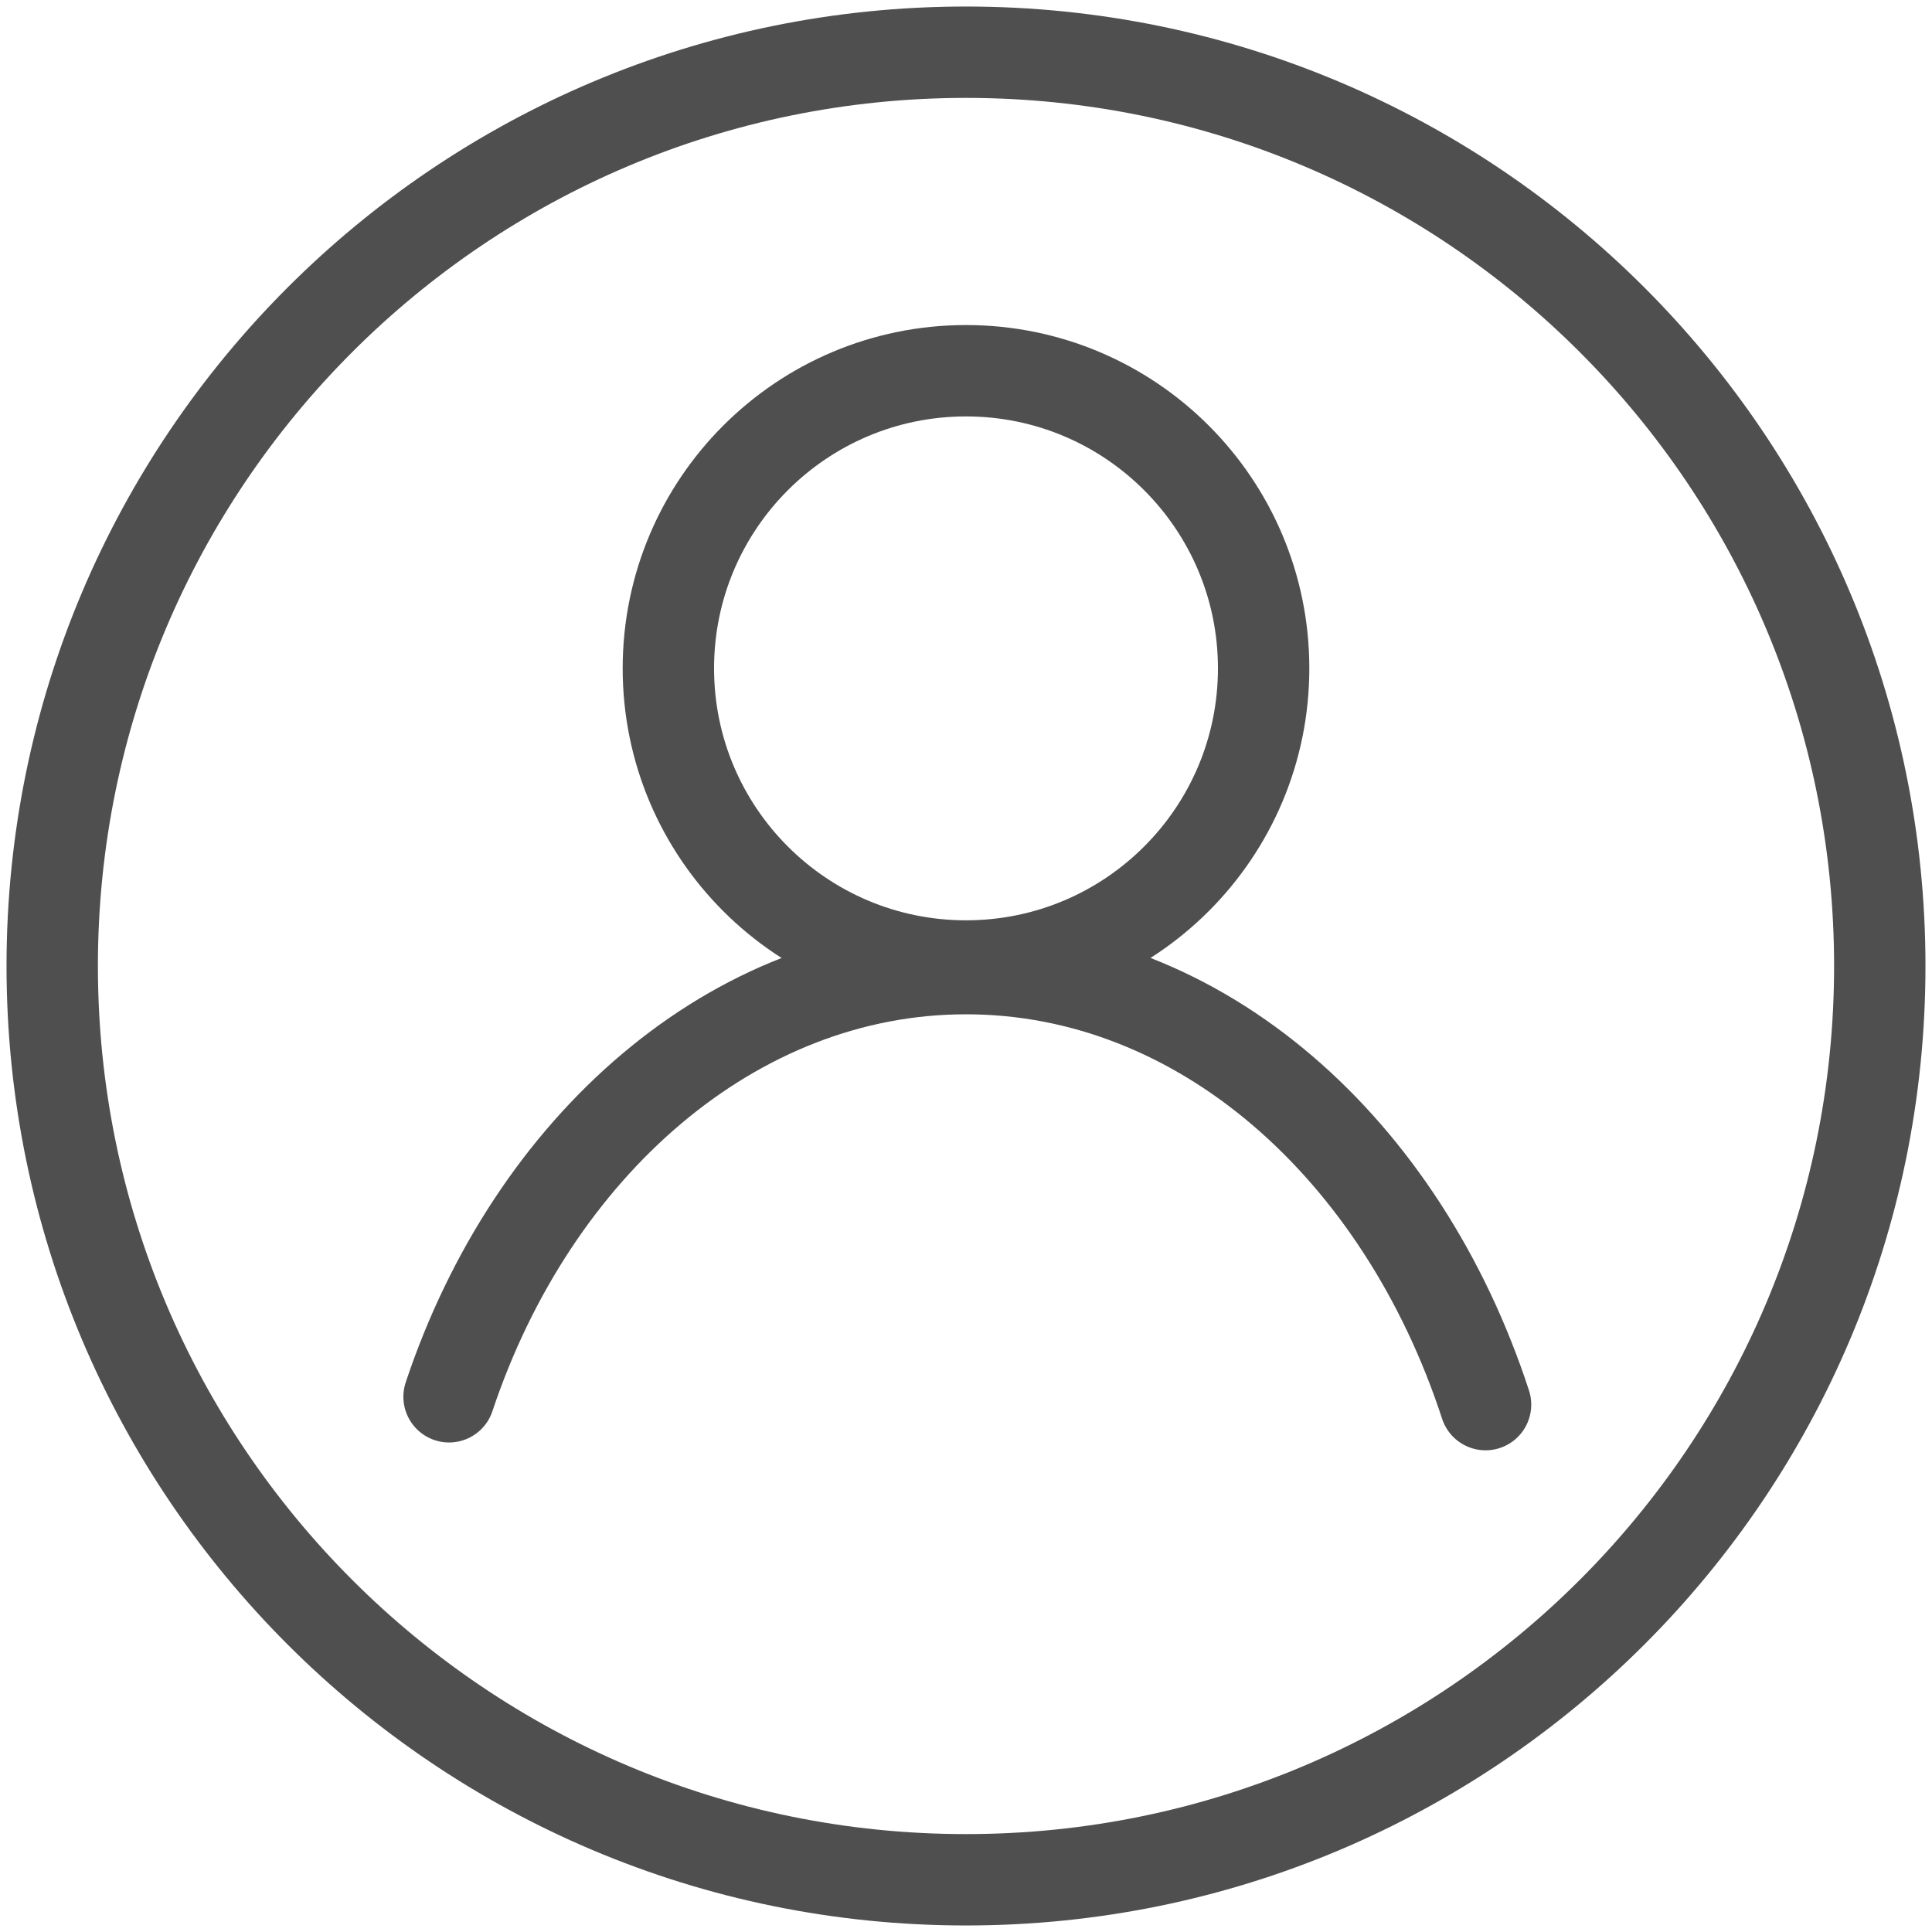 <svg width="148" height="148" viewBox="0 0 148 148" fill="none" xmlns="http://www.w3.org/2000/svg">
<path d="M74 144C112.66 144 144 112.66 144 74C144 35.34 112.66 4 74 4C35.34 4 4 35.34 4 74C4 112.66 35.34 144 74 144Z" stroke="#4F4F4F" stroke-width="7" stroke-miterlimit="10" stroke-linecap="round" stroke-linejoin="round"/>
<path d="M113.8 107.6C107.4 88 92 74.2 74 74.2C56.2 74.2 40.8 87.8 34.4 107" stroke="#4F4F4F" stroke-width="7" stroke-miterlimit="10" stroke-linecap="round" stroke-linejoin="round"/>
<path d="M74 74C86.592 74 96.8 63.792 96.8 51.2C96.8 38.608 86.592 28.4 74 28.4C61.408 28.4 51.2 38.608 51.2 51.2C51.2 63.792 61.408 74 74 74Z" stroke="#4F4F4F" stroke-width="7" stroke-miterlimit="10" stroke-linecap="round" stroke-linejoin="round"/>
</svg>
